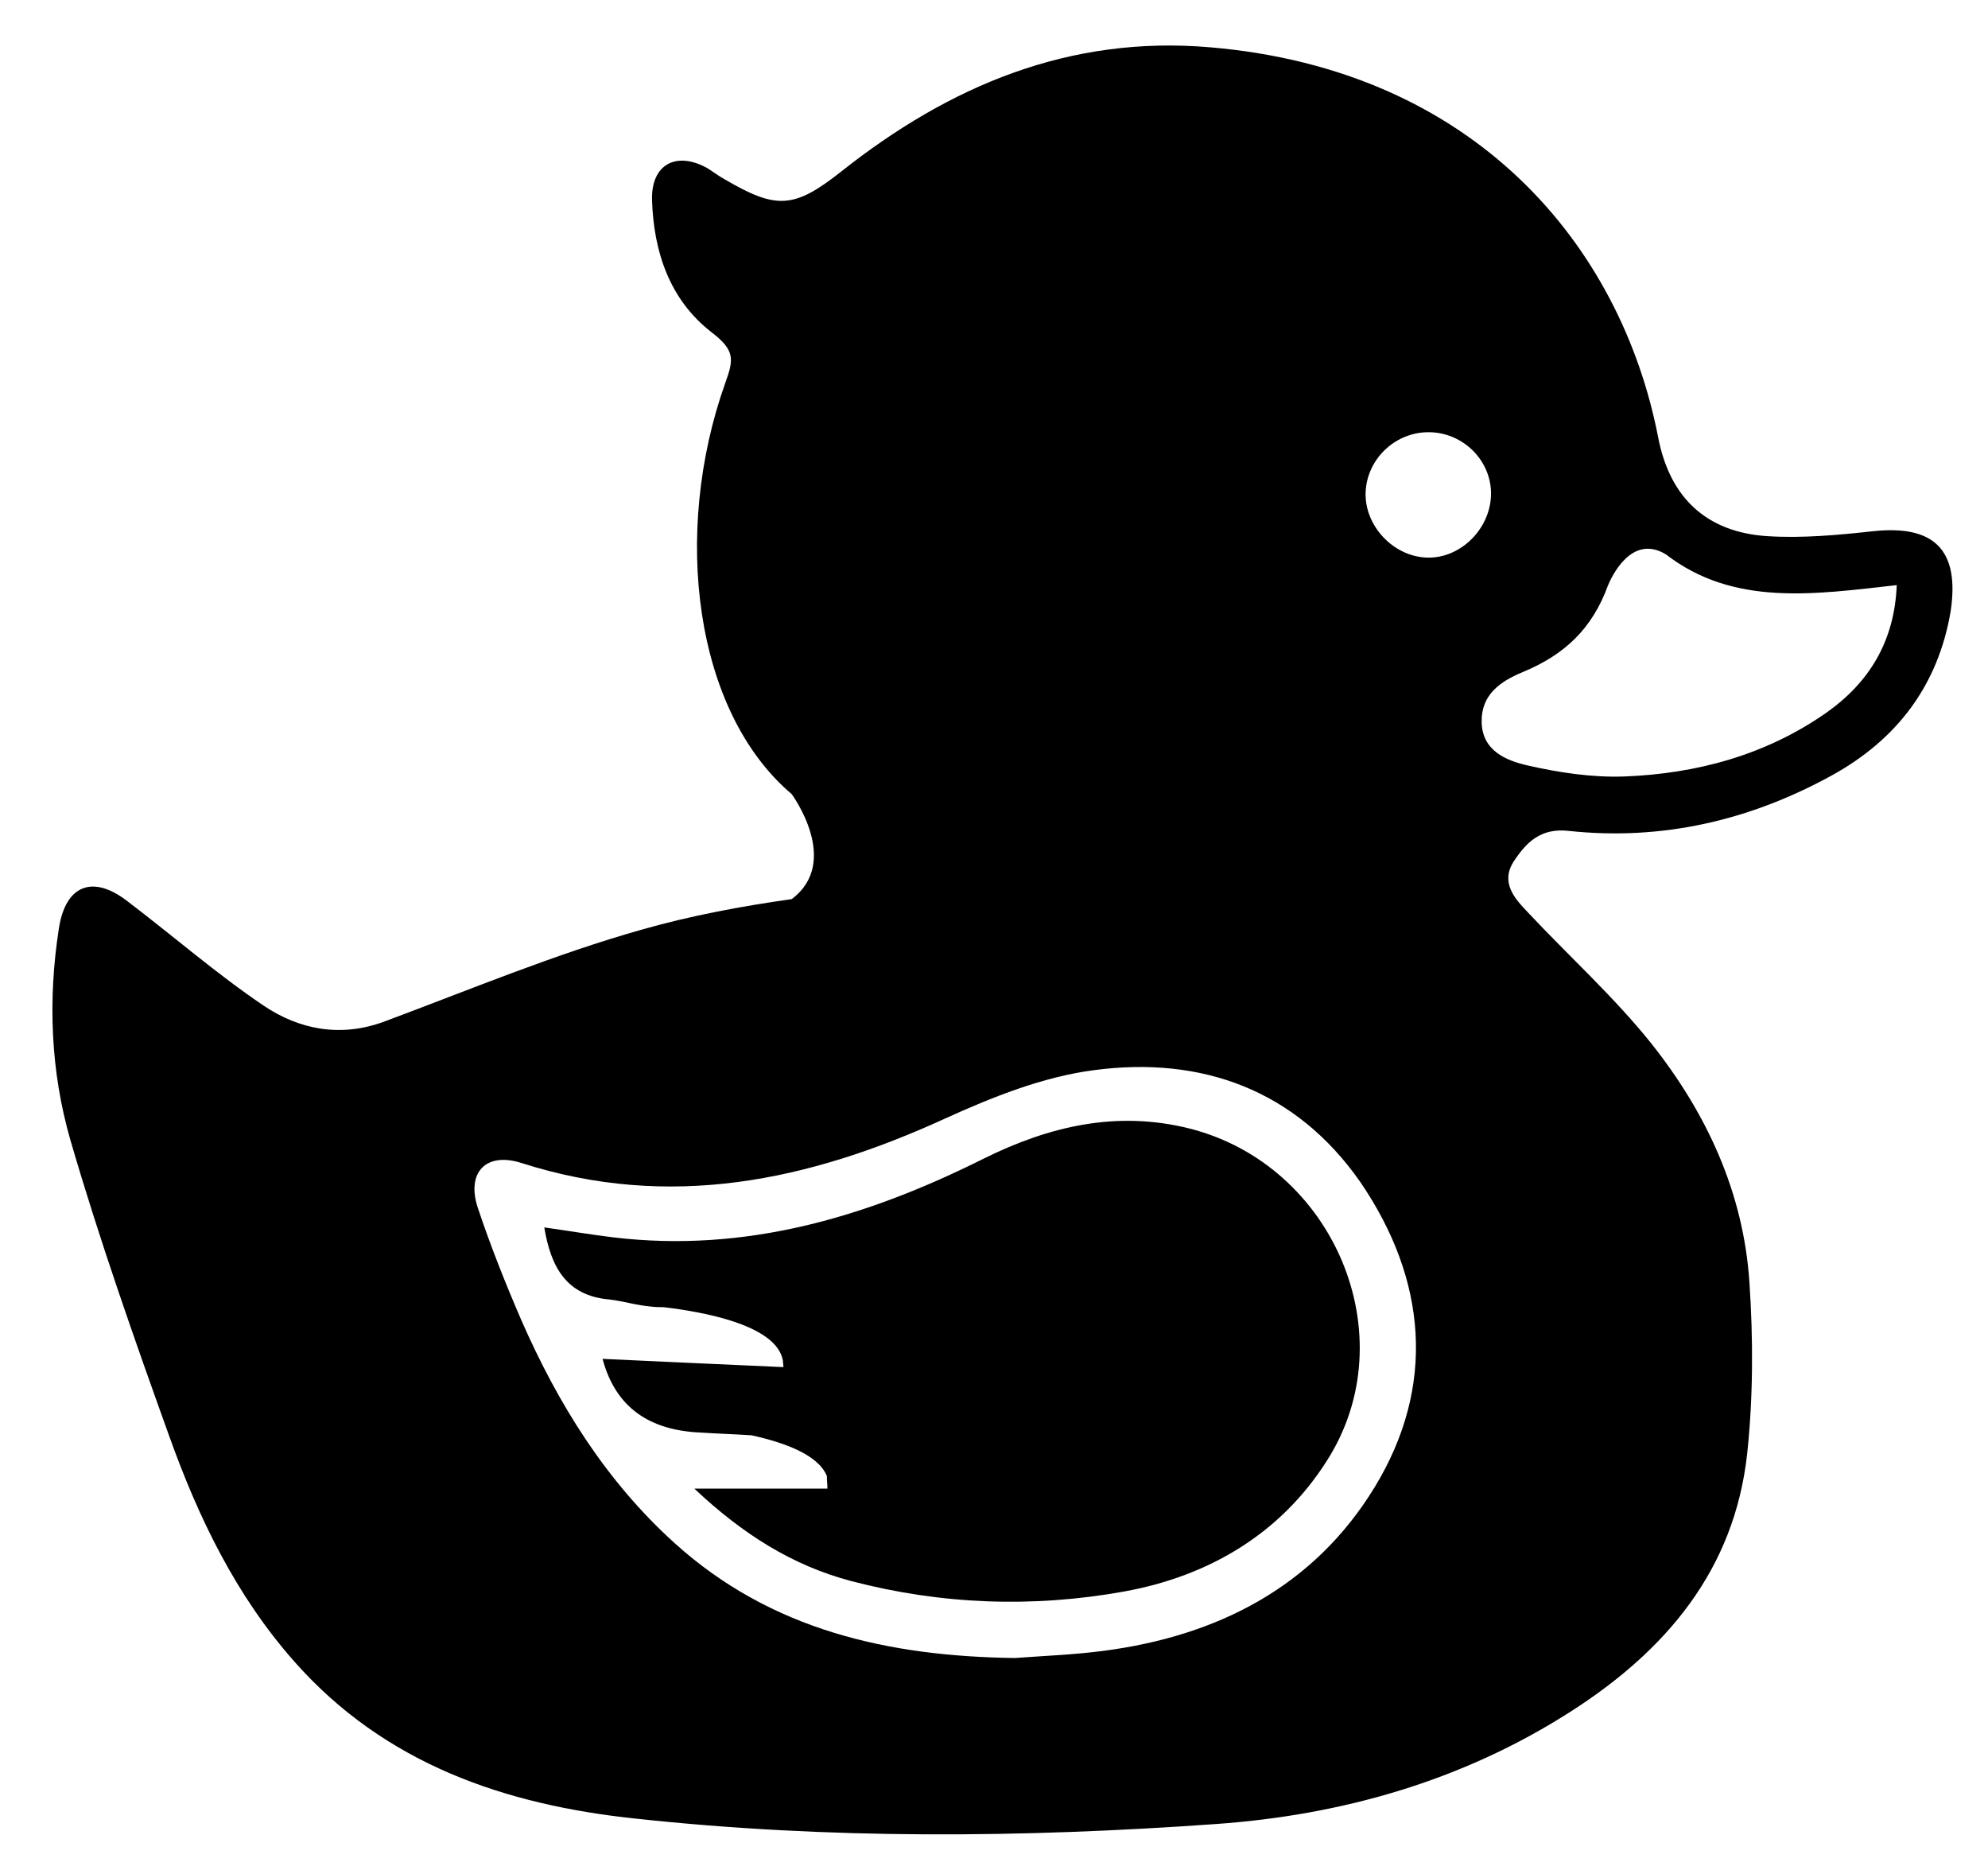 <?xml version="1.0" encoding="utf-8"?>
<!-- Generator: Adobe Illustrator 19.0.0, SVG Export Plug-In . SVG Version: 6.00 Build 0)  -->
<svg version="1.1" id="Layer_1" xmlns="http://www.w3.org/2000/svg" xmlns:xlink="http://www.w3.org/1999/xlink" x="0px" y="0px"
	 viewBox="-124 227 361.6 340" style="enable-background:new -124 227 361.6 340;" xml:space="preserve">
<g>
	<path d="M216.7,323.6c-6.4,0.7-12.9,1.3-19.2,0.9c-11.1-0.7-17.8-7-19.9-18c-6.8-34.9-33.3-66.8-81.5-70.9
		c-25.6-2.2-47.4,7-67.1,22.6c-8.6,6.8-11.8,6.9-21.2,1.4c-1.1-0.6-2-1.3-3.1-2c-5.7-3.2-10.3-0.7-10.1,5.8
		c0.3,9.4,3.2,18.1,10.8,24c4.3,3.3,4.1,4.9,2.5,9.3C-1.8,324,2.3,356.4,20,371.4l0,0c0,0,9.1,12.3,0,19.1c-9.2,1.3-18.3,3-27.1,5.5
		c-16,4.5-31.5,11-47.1,16.8c-7.9,2.9-15.4,1.4-21.8-2.9c-8.6-5.8-16.5-12.7-24.8-19c-6.3-4.9-11.3-3-12.5,5
		c-2,12.9-1.5,25.9,2.1,38.4c5.3,18.2,11.6,36.1,18,53.9c5.3,14.8,12.1,28.9,22.7,40.9c16.5,18.7,38.4,26.1,62.1,28.6
		c35.1,3.8,70.3,3.5,105.4,1c22.9-1.6,44.9-7.8,64.6-20.4c17.4-11.1,29.9-25.8,32.2-47c1.1-10.3,1.1-20.9,0.4-31.2
		c-1.1-16.3-7.8-30.7-17.8-43.3c-6.8-8.5-15-15.9-22.5-23.9c-2.4-2.5-5-5.4-2.6-9.2c2.3-3.5,4.9-6.2,10.1-5.6
		c16.9,1.8,32.9-1.9,47.8-10.1c11.8-6.5,19.3-16.3,21.6-29.8C232.5,327,227.8,322.4,216.7,323.6z M126,497.5
		c-11,18-28.5,27-49.3,29.7c-5.3,0.7-10.7,0.9-16.1,1.3c-22.9-0.3-44.3-5-61.9-20.9c-12.5-11.3-21.2-25.3-27.9-40.6
		c-2.9-6.7-5.6-13.5-7.9-20.4c-2.1-6.4,1.5-10.2,8-8.1c26.9,8.6,52.1,3.3,77-8.1c8.6-3.9,17.8-7.6,27.1-8.8
		c19.6-2.6,36.7,3.6,48.4,20.3C135.5,459.6,137.3,479,126,497.5z M135.7,328.4c-6.2-0.1-11.6-5.8-11.3-12c0.3-6.1,5.6-11,11.8-10.8
		c6.2,0.2,11.2,5.4,11,11.5S141.7,328.5,135.7,328.4z M208.2,356.6c-11,7.7-23.6,11.1-36.8,11.6c-5.8,0.2-11.8-0.7-17.5-2
		c-4-0.9-8.3-2.7-8.4-7.9c-0.1-5,3.4-7.4,7.5-9.1c7.5-3.1,12.6-7.8,15.5-15.8l0,0c0,0,0,0.1,0,0l0,0c0.6-1.4,4.2-9.4,10.5-5.6l0,0
		c12.3,9.5,26.9,7.3,42,5.6C220.6,343.6,216,351.1,208.2,356.6z"/>
	<path id="XMLID_5_" d="M92.3,432.2c-13.2-3.3-25.5-0.4-37.4,5.5c-21.2,10.6-43.3,17.2-67.4,14.3c-4.1-0.5-8.2-1.2-12.5-1.8
		c1.2,7.2,4,12.4,11.8,13.1c2.6,0.3,5.1,1.1,7.7,1.3c0.7,0.1,1.5,0.1,2.2,0.1c6.7,0.8,20.5,3.1,21.7,9.7c0,0.4,0.1,0.8,0.1,1.2
		c-11.4-0.5-22.2-1-32.9-1.5c2.4,9,8.7,13,17.8,13.4c3.1,0.2,6.2,0.3,9.3,0.5c5.9,1.3,12.1,3.5,13.7,7.4c0,0.8,0.1,1.5,0.1,2.3
		c-8,0-15.4,0-24.2,0c8.8,8.3,17.9,14,28.5,16.8c16.4,4.3,33.1,4.9,49.7,1.9c15.4-2.8,28.4-10.5,36.8-23.7
		C131.9,470,118.6,438.8,92.3,432.2z"/>
</g>
</svg>
